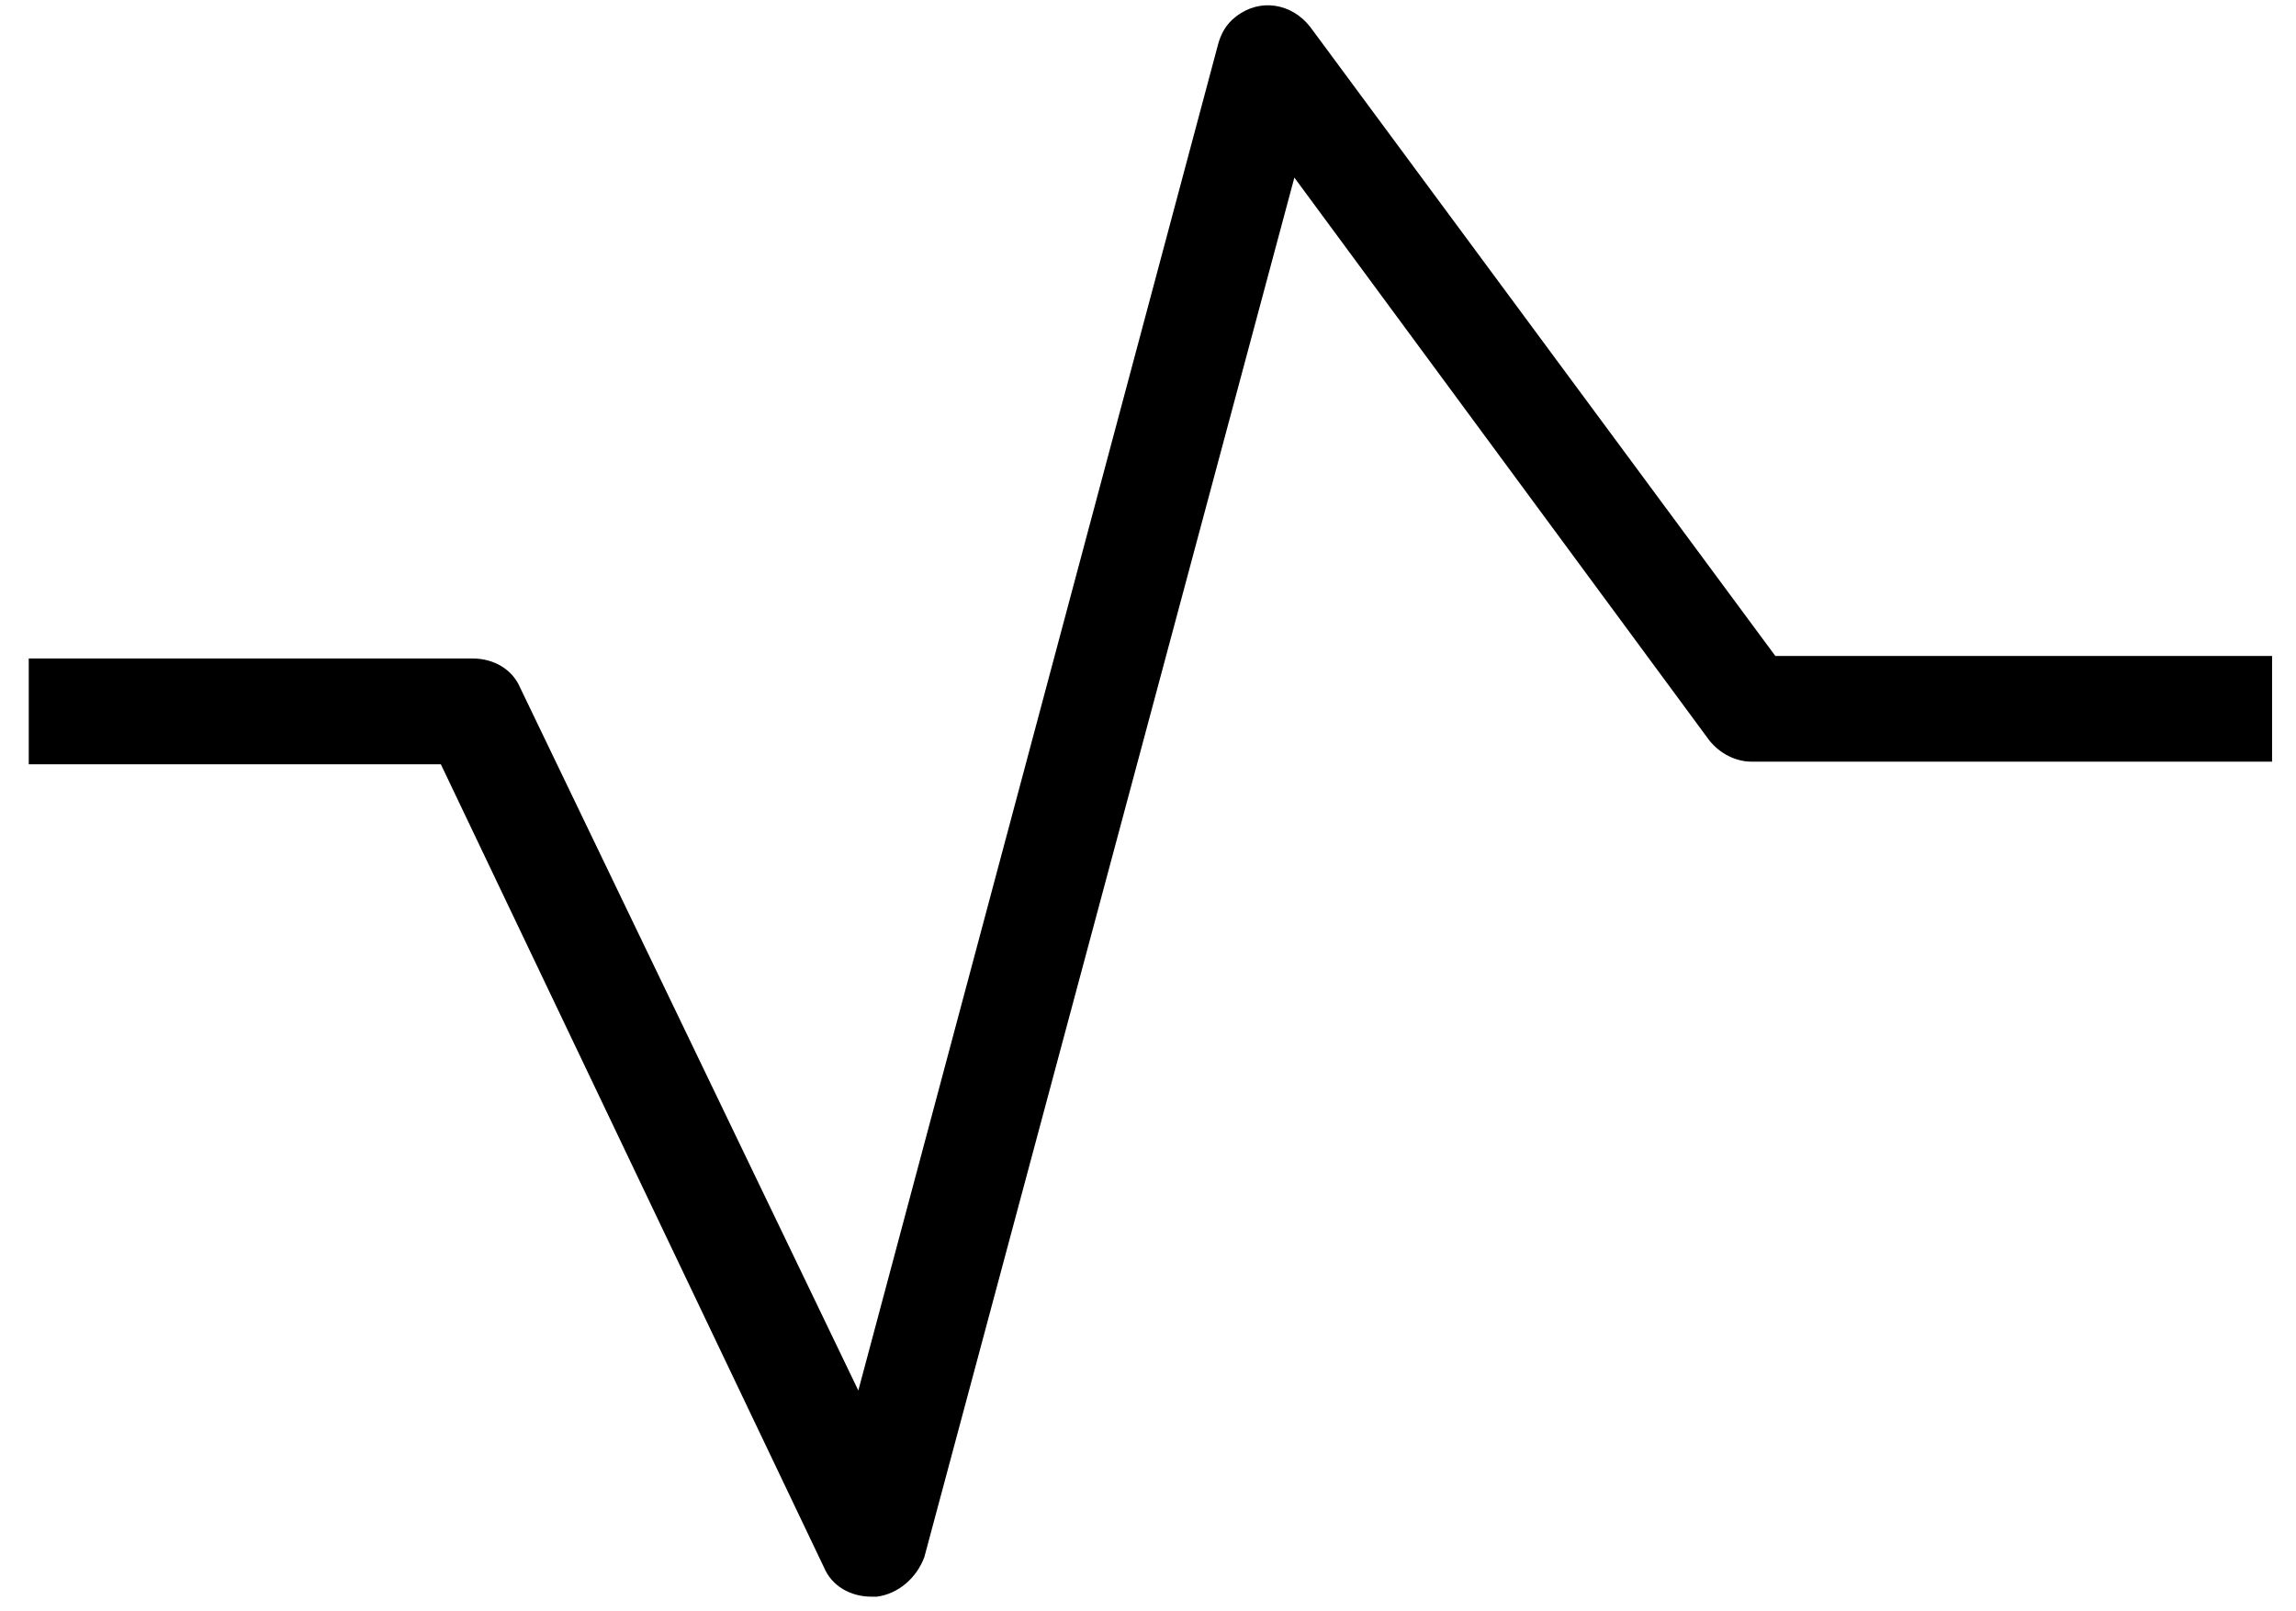 <svg width="67" height="47" viewBox="0 0 67 47" fill="none" xmlns="http://www.w3.org/2000/svg">
<path d="M38.234 0.786C37.693 0.094 36.771 -0.062 36.073 0.479C35.766 0.708 35.615 1.016 35.536 1.328L25.047 40.573L15.177 20.062C14.948 19.526 14.406 19.214 13.792 19.214H0.839V22.302H12.865L24.047 45.74C24.276 46.281 24.818 46.589 25.432 46.589H25.588C26.203 46.51 26.745 46.052 26.974 45.432L37.771 5.182L49.88 21.604C50.188 21.99 50.651 22.224 51.109 22.224H66.302V19.141H51.807L38.234 0.786Z" fill="hsl(262.1 83.3% 57.8%)"/>
</svg>
